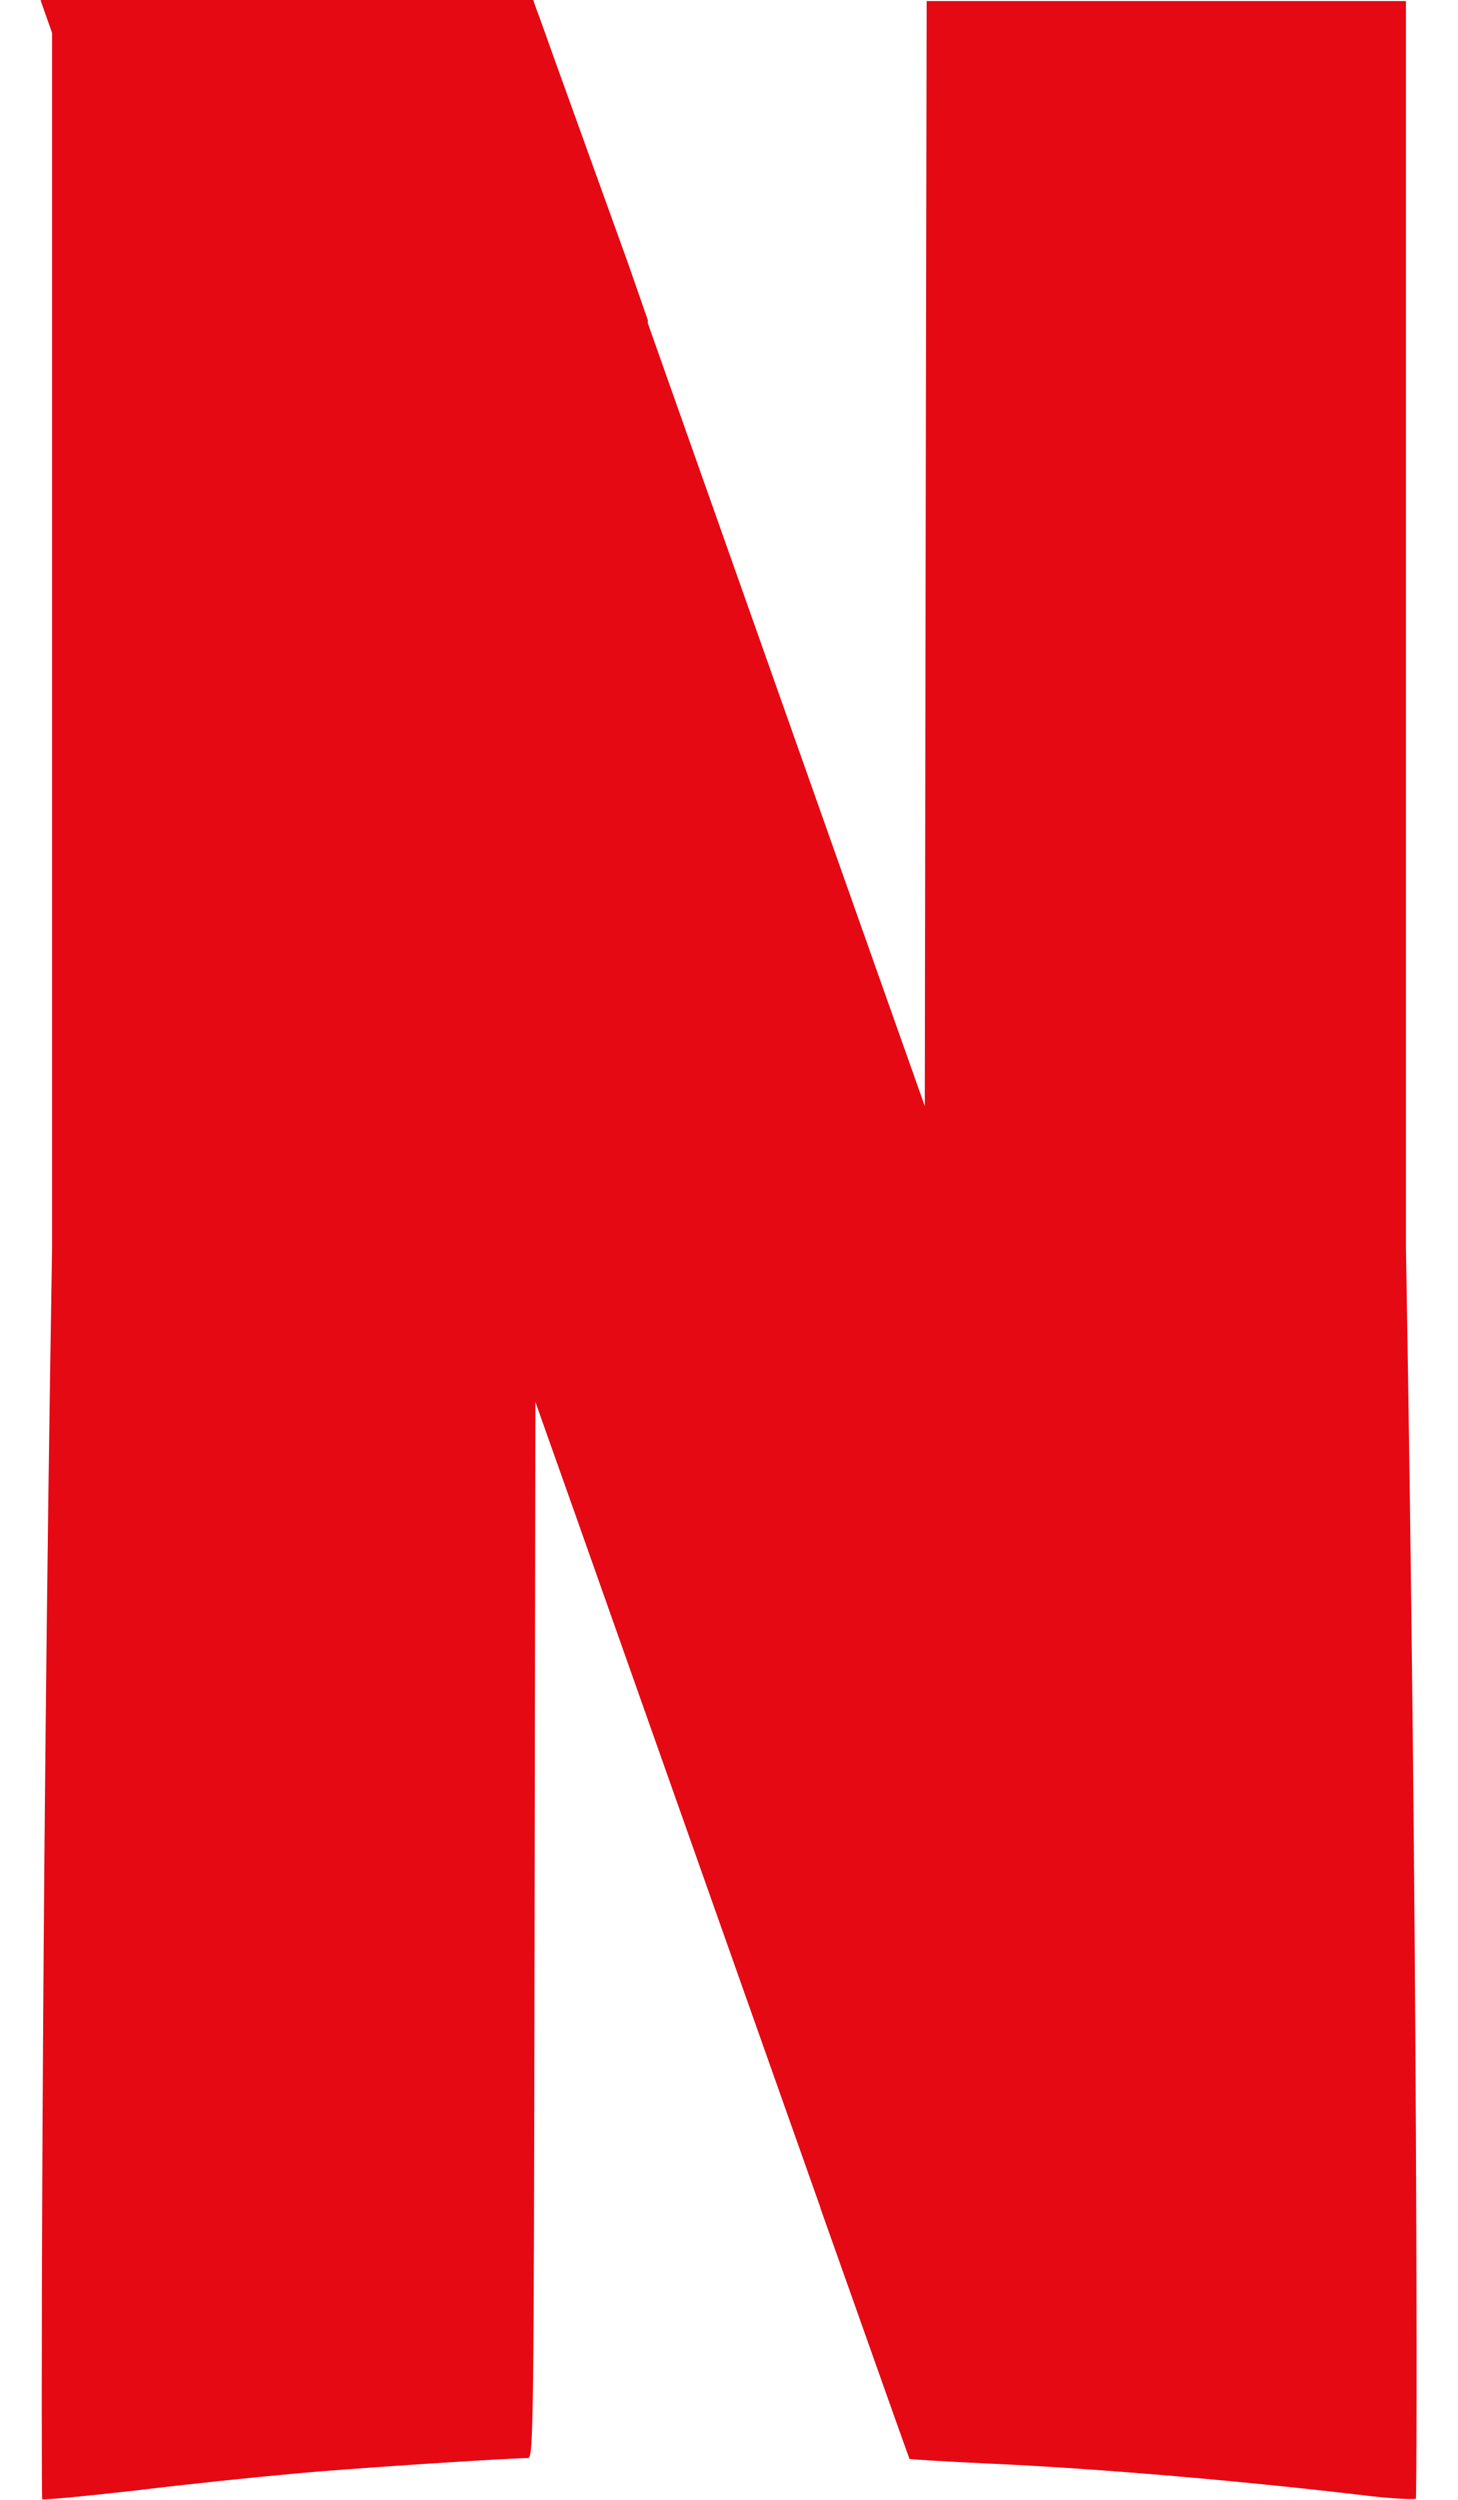 ﻿<?xml version="1.0" encoding="utf-8"?>
<svg version="1.1" xmlns:xlink="http://www.w3.org/1999/xlink" width="28px" height="48px" xmlns="http://www.w3.org/2000/svg">
  <defs>
    <pattern id="BGPattern" patternUnits="userSpaceOnUse" alignment="0 0" imageRepeat="None" />
    <mask fill="white" id="Clip7185">
      <path d="M 0.79 0  L 0.78 0.008  L 10.28 26.928  L 10.28 26.914  L 11.032 29.034  C 15.208 40.85  17.452 47.184  17.464 47.198  C 17.472 47.198  18.104 47.238  18.868 47.278  C 21.18 47.378  24.048 47.638  26.22 47.898  C 26.72 47.958  27.152 47.978  27.18 47.958  L 17.76 21.238  L 16.888 18.778  L 12.042 5.078  C 11.122 2.478  10.342 0.262  10.302 0.178  L 10.24 0  L 0.79 0  Z M 17.796 0.02  L 17.796 0.024  L 17.776 10.636  L 17.76 21.248  L 16.886 18.784  L 16.886 18.78  L 15.756 42.4  C 16.866 45.534  17.46 47.206  17.466 47.214  C 17.474 47.222  18.106 47.262  18.87 47.298  C 21.184 47.398  24.05 47.658  26.23 47.918  C 26.73 47.978  27.164 47.998  27.19 47.978  C 27.216 47.958  27.23 37.138  27 23.958  L 27 0.02  L 17.796 0.02  Z M 10.242 0.004  L 1 0.004  L 1 23.984  C 0.78 37.172  0.794 47.974  0.81 47.99  C 0.826 48.006  1.642 47.93  2.624 47.818  C 3.604 47.698  4.964 47.558  5.644 47.498  C 6.68 47.398  9.78 47.198  10.14 47.198  C 10.244 47.198  10.252 46.658  10.266 37.038  L 10.282 26.878  L 11.042 28.998  L 11.302 29.75  L 12.442 6.15  L 12.062 5.058  L 10.302 0.178  L 10.242 0.004  Z " fill-rule="evenodd" />
    </mask>
  </defs>
  <g>
    <path d="M 0.79 0  L 0.78 0.008  L 10.28 26.928  L 10.28 26.914  L 11.032 29.034  C 15.208 40.85  17.452 47.184  17.464 47.198  C 17.472 47.198  18.104 47.238  18.868 47.278  C 21.18 47.378  24.048 47.638  26.22 47.898  C 26.72 47.958  27.152 47.978  27.18 47.958  L 17.76 21.238  L 16.888 18.778  L 12.042 5.078  C 11.122 2.478  10.342 0.262  10.302 0.178  L 10.24 0  L 0.79 0  Z M 17.796 0.02  L 17.796 0.024  L 17.776 10.636  L 17.76 21.248  L 16.886 18.784  L 16.886 18.78  L 15.756 42.4  C 16.866 45.534  17.46 47.206  17.466 47.214  C 17.474 47.222  18.106 47.262  18.87 47.298  C 21.184 47.398  24.05 47.658  26.23 47.918  C 26.73 47.978  27.164 47.998  27.19 47.978  C 27.216 47.958  27.23 37.138  27 23.958  L 27 0.02  L 17.796 0.02  Z M 10.242 0.004  L 1 0.004  L 1 23.984  C 0.78 37.172  0.794 47.974  0.81 47.99  C 0.826 48.006  1.642 47.93  2.624 47.818  C 3.604 47.698  4.964 47.558  5.644 47.498  C 6.68 47.398  9.78 47.198  10.14 47.198  C 10.244 47.198  10.252 46.658  10.266 37.038  L 10.282 26.878  L 11.042 28.998  L 11.302 29.75  L 12.442 6.15  L 12.062 5.058  L 10.302 0.178  L 10.242 0.004  Z " fill-rule="nonzero" fill="rgba(229, 9, 20, 1)" stroke="none" class="fill" />
    <path d="M 0.79 0  L 0.78 0.008  L 10.28 26.928  L 10.28 26.914  L 11.032 29.034  C 15.208 40.85  17.452 47.184  17.464 47.198  C 17.472 47.198  18.104 47.238  18.868 47.278  C 21.18 47.378  24.048 47.638  26.22 47.898  C 26.72 47.958  27.152 47.978  27.18 47.958  L 17.76 21.238  L 16.888 18.778  L 12.042 5.078  C 11.122 2.478  10.342 0.262  10.302 0.178  L 10.24 0  L 0.79 0  Z " stroke-width="0" stroke-dasharray="0" stroke="rgba(255, 255, 255, 0)" fill="none" class="stroke" mask="url(#Clip7185)" />
    <path d="M 17.796 0.02  L 17.796 0.024  L 17.776 10.636  L 17.76 21.248  L 16.886 18.784  L 16.886 18.78  L 15.756 42.4  C 16.866 45.534  17.46 47.206  17.466 47.214  C 17.474 47.222  18.106 47.262  18.87 47.298  C 21.184 47.398  24.05 47.658  26.23 47.918  C 26.73 47.978  27.164 47.998  27.19 47.978  C 27.216 47.958  27.23 37.138  27 23.958  L 27 0.02  L 17.796 0.02  Z " stroke-width="0" stroke-dasharray="0" stroke="rgba(255, 255, 255, 0)" fill="none" class="stroke" mask="url(#Clip7185)" />
    <path d="M 10.242 0.004  L 1 0.004  L 1 23.984  C 0.78 37.172  0.794 47.974  0.81 47.99  C 0.826 48.006  1.642 47.93  2.624 47.818  C 3.604 47.698  4.964 47.558  5.644 47.498  C 6.68 47.398  9.78 47.198  10.14 47.198  C 10.244 47.198  10.252 46.658  10.266 37.038  L 10.282 26.878  L 11.042 28.998  L 11.302 29.75  L 12.442 6.15  L 12.062 5.058  L 10.302 0.178  L 10.242 0.004  Z " stroke-width="0" stroke-dasharray="0" stroke="rgba(255, 255, 255, 0)" fill="none" class="stroke" mask="url(#Clip7185)" />
  </g>
</svg>